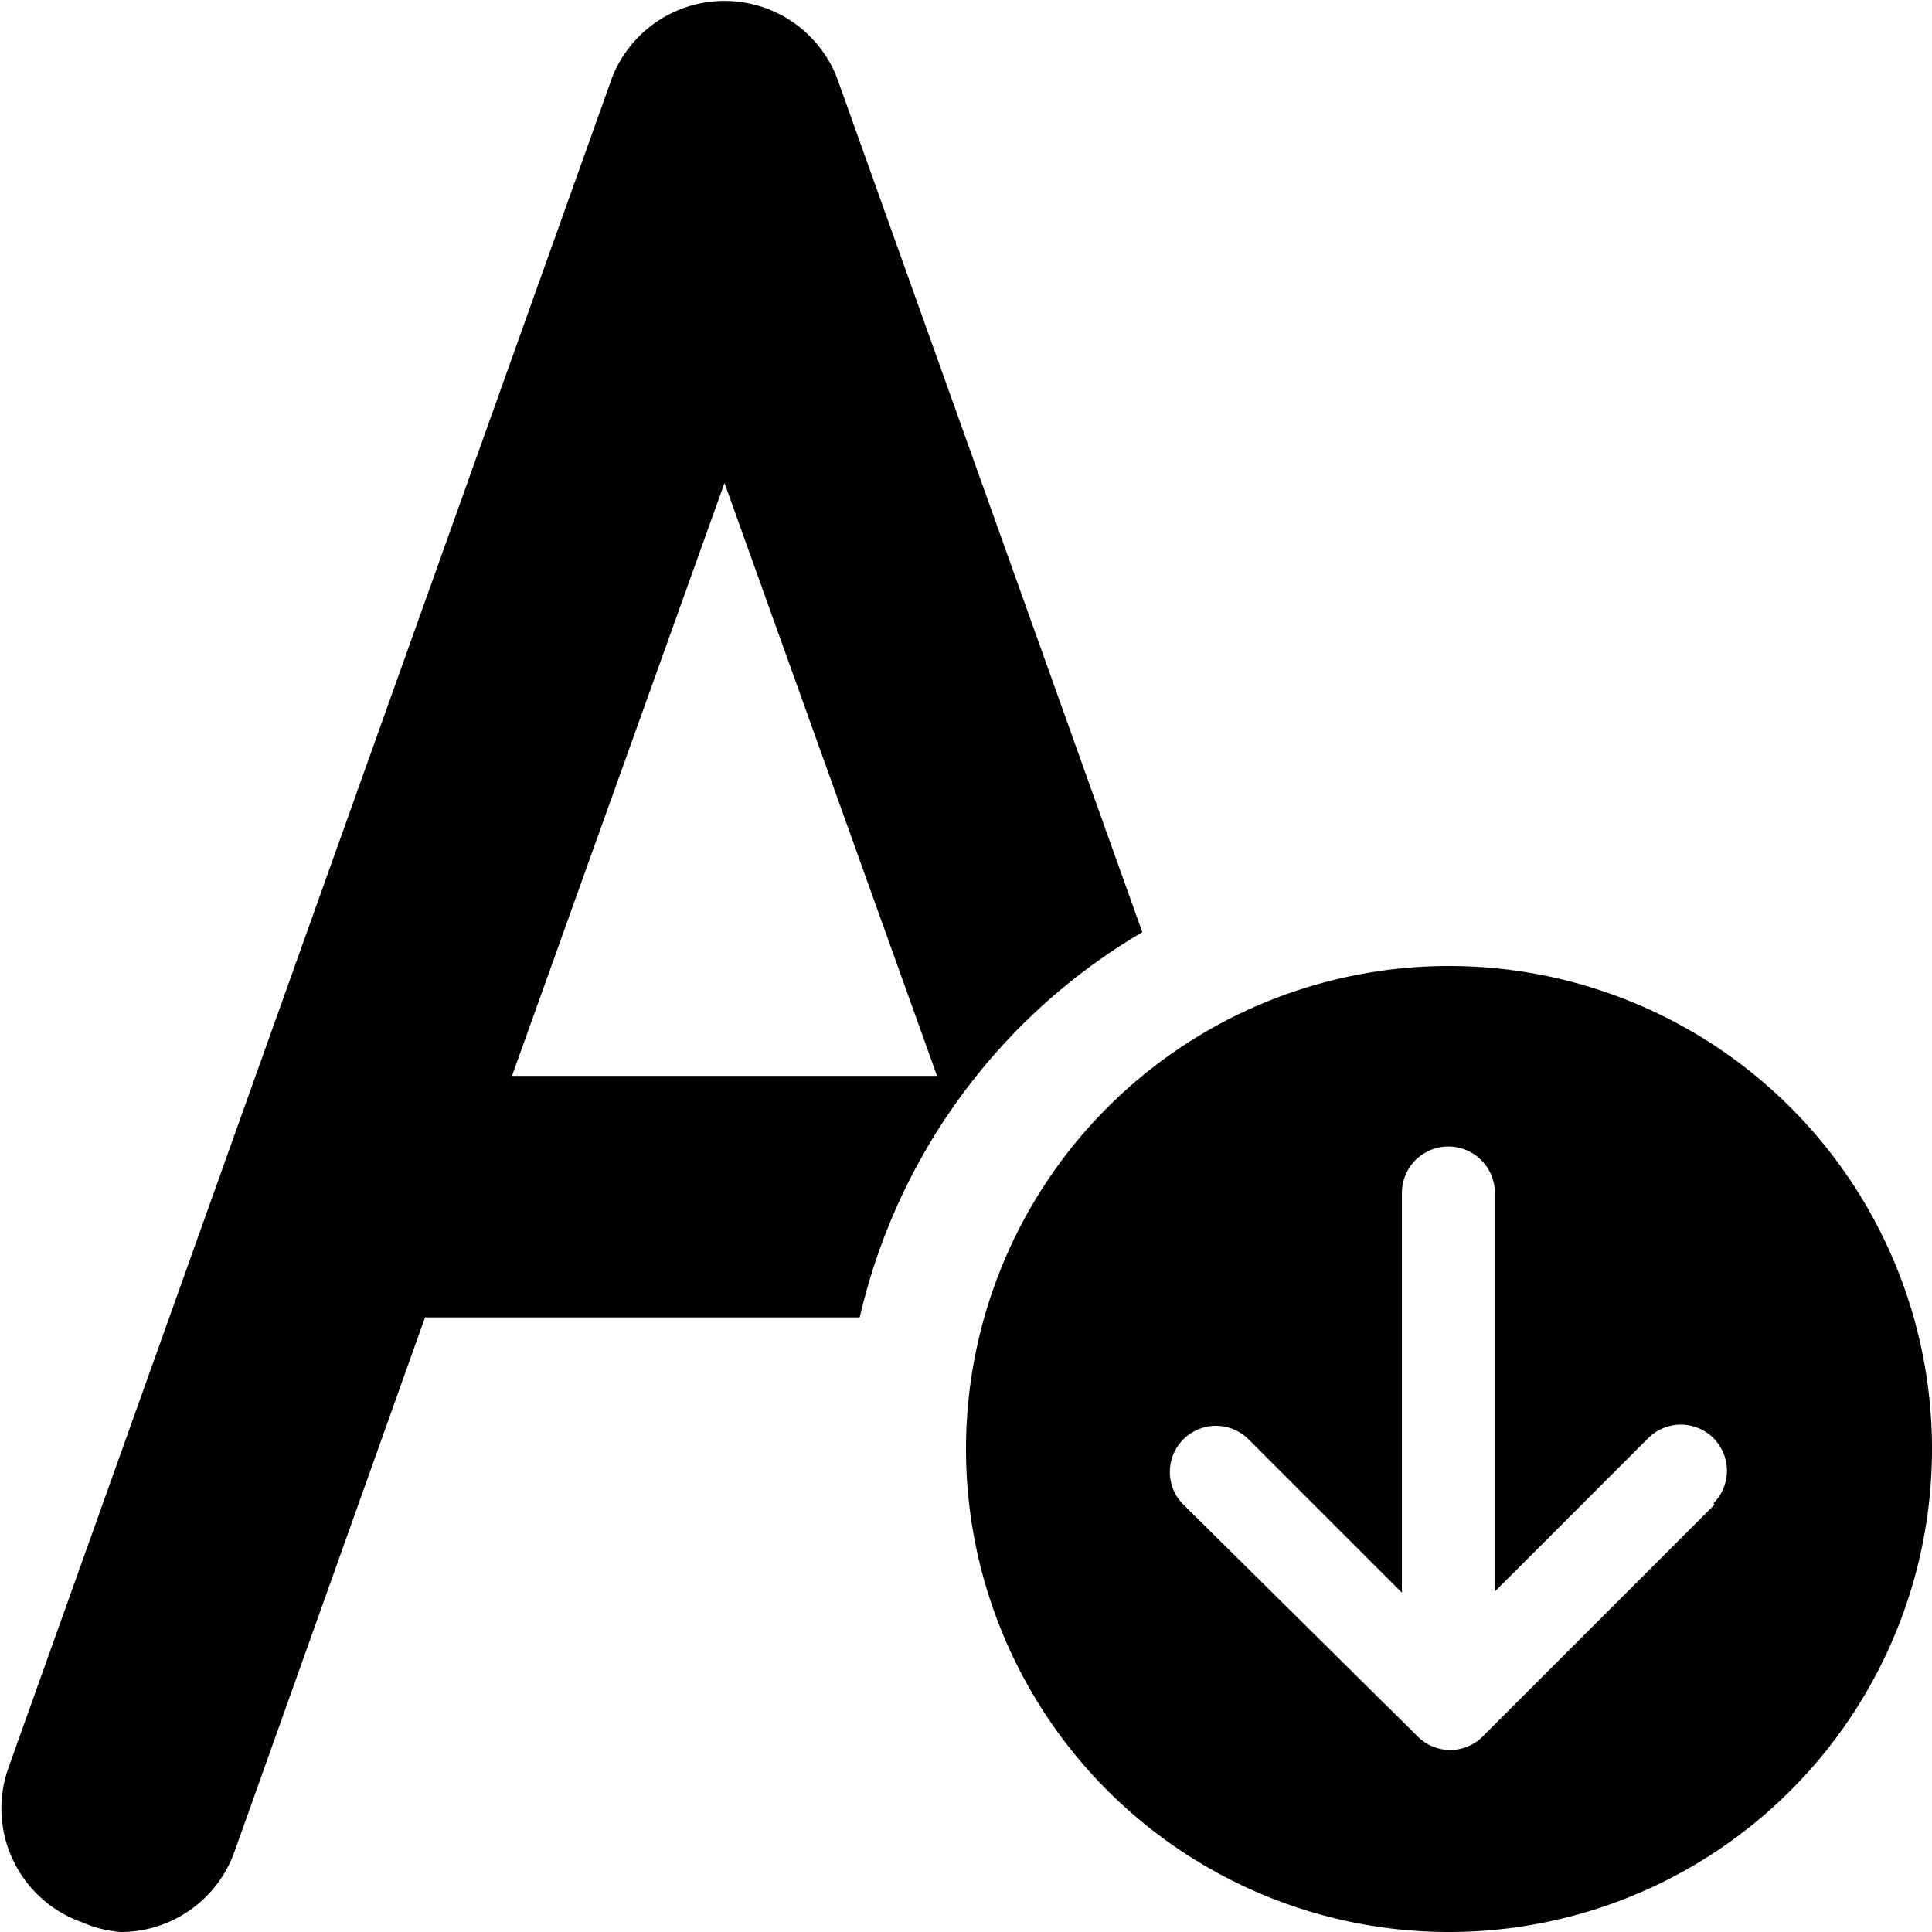 <svg xmlns="http://www.w3.org/2000/svg" width="16" height="16" viewBox="0 0 16 16"><path fill="context-fill" d="M12 8a4 4 0 1 0 4 4 4 4 0 0 0-4-4zm2.2 4.46l-1.92 1.92a.38.38 0 0 1-.54 0L9.8 12.46a.38.38 0 0 1 .54-.54l1.27 1.27V9.88a.38.38 0 0 1 .77 0v3.3l1.27-1.27a.38.38 0 0 1 .54.54z"/><path fill="context-fill" d="M6.93.64a1 1 0 0 0-1.86 0l-5 14a1 1 0 0 0 .61 1.28A1 1 0 0 0 1 16a1 1 0 0 0 .94-.66l1.58-4.43h3.6a5 5 0 0 1 2.34-3.19zM4.24 8.91L6 4l1.76 4.91z"/></svg>